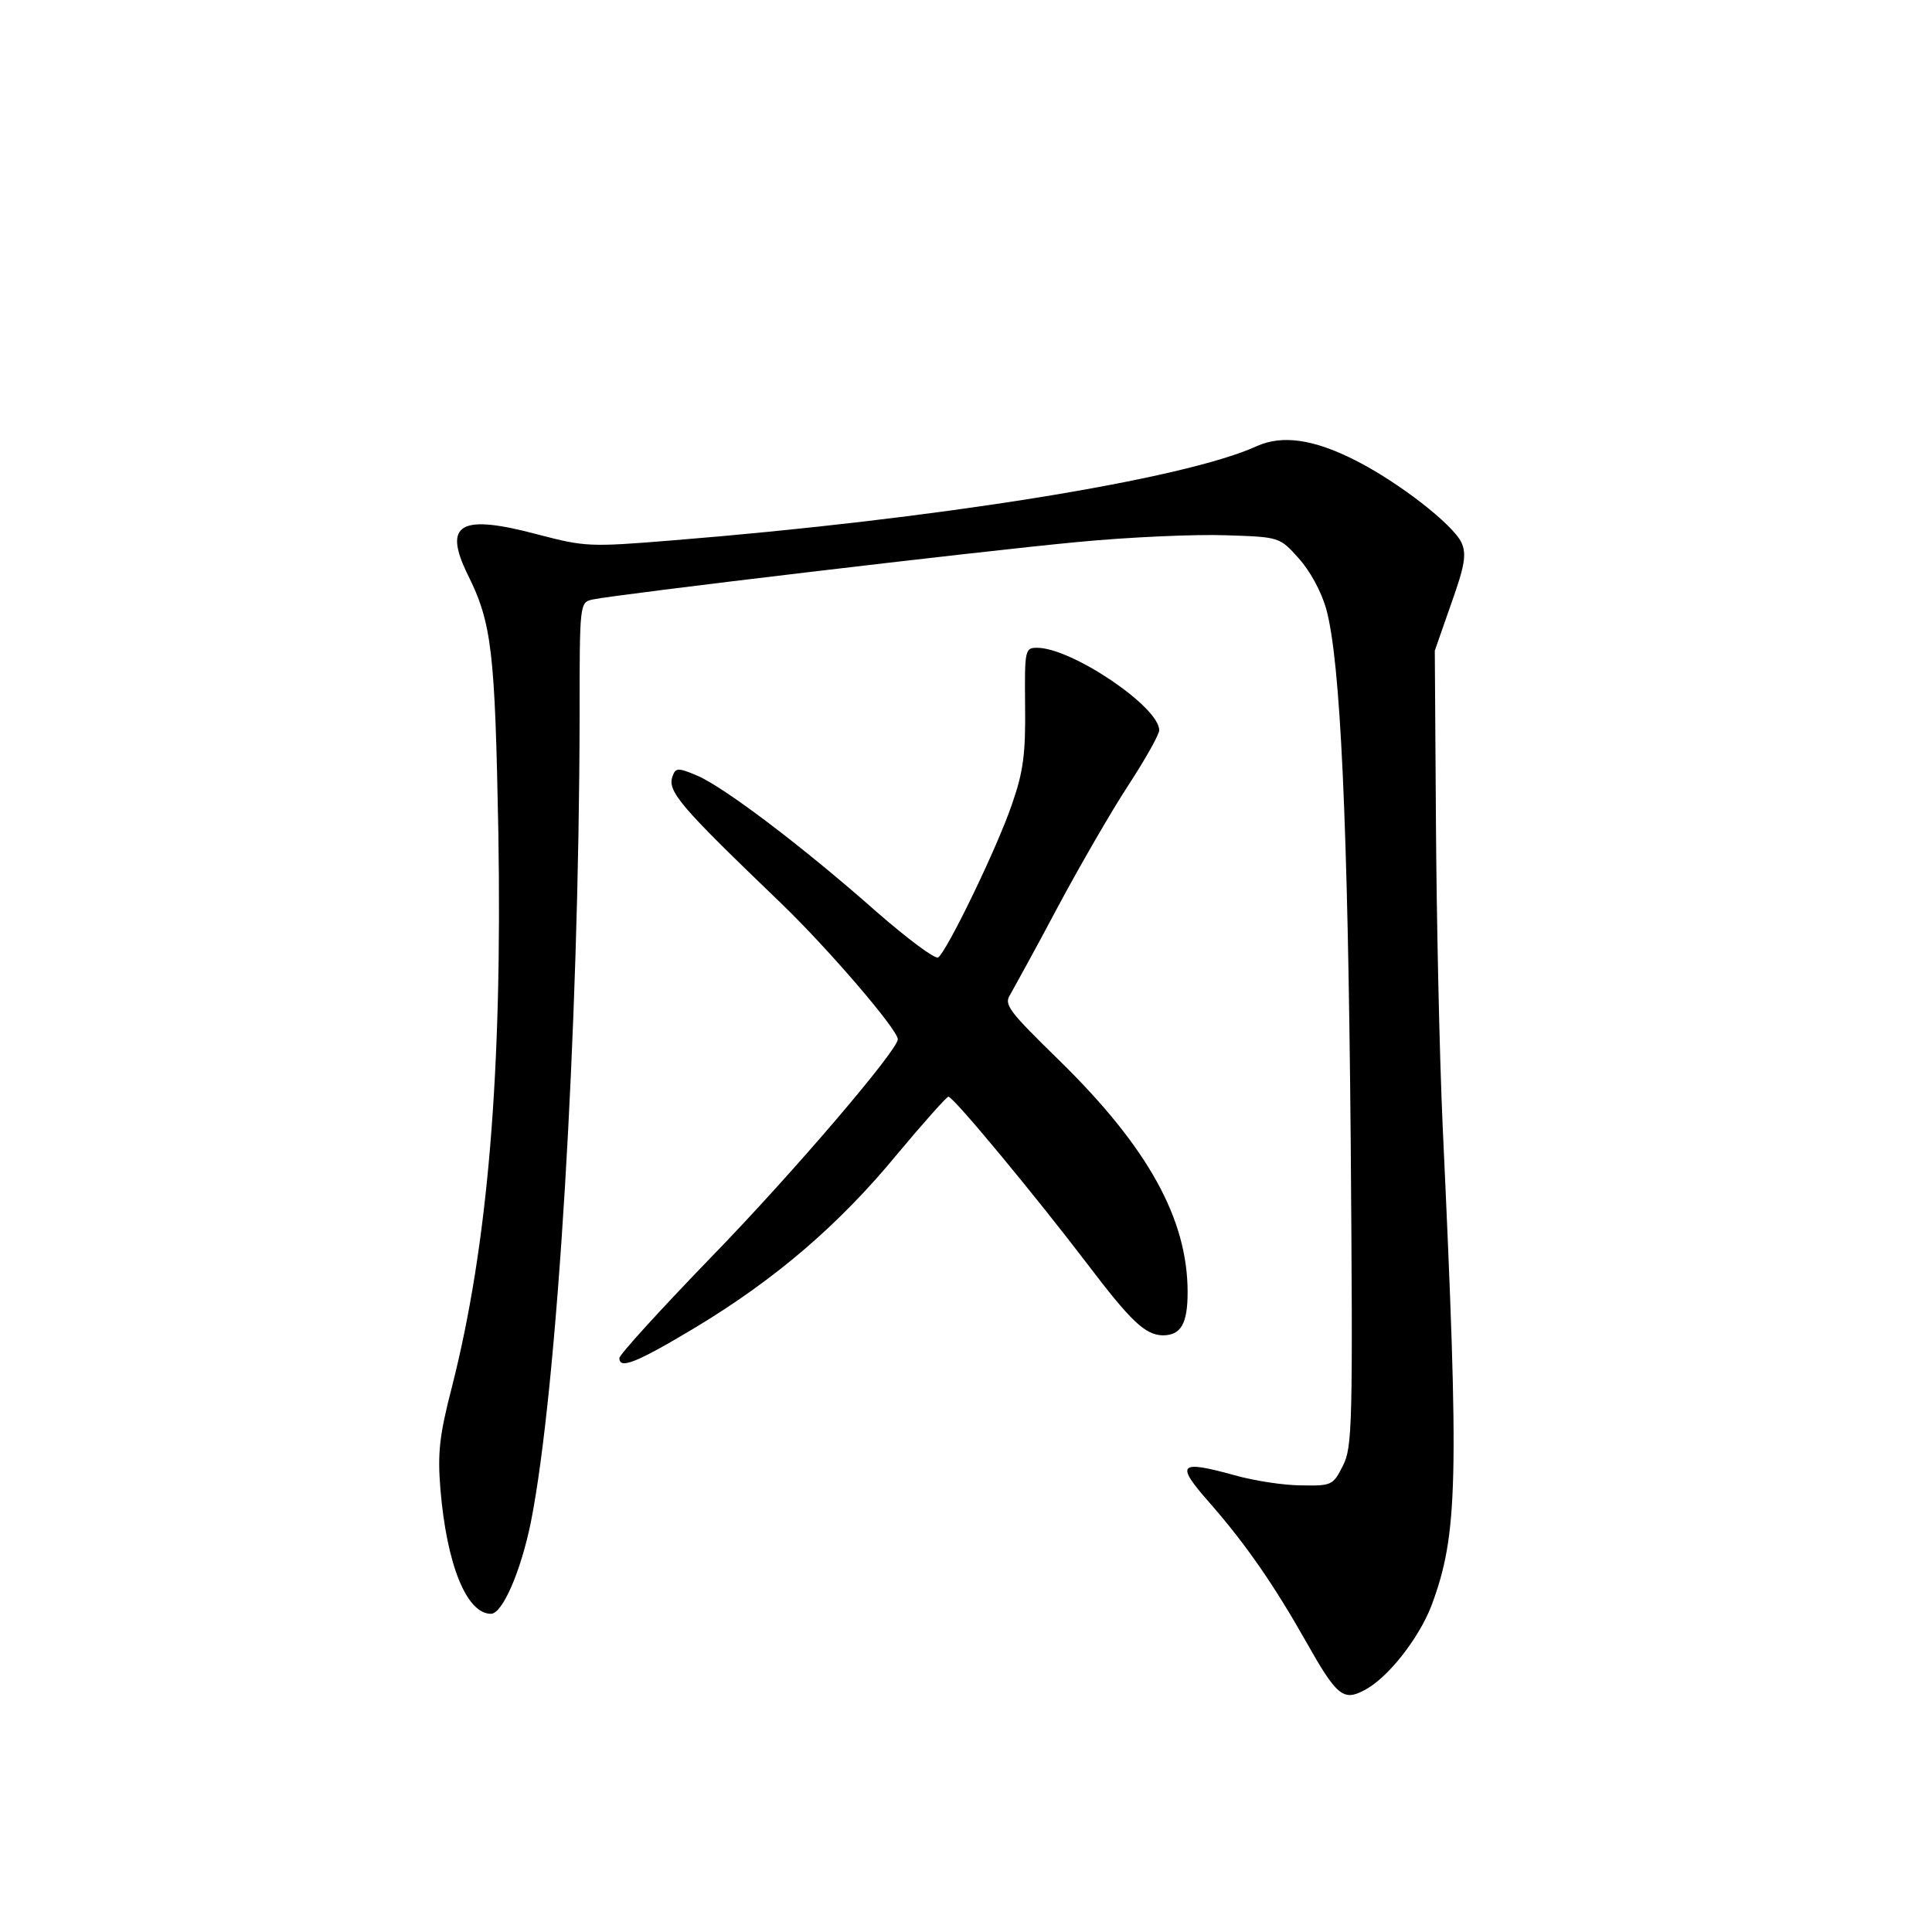 <?xml version="1.0" standalone="no"?>
<!DOCTYPE svg PUBLIC "-//W3C//DTD SVG 20010904//EN"
 "http://www.w3.org/TR/2001/REC-SVG-20010904/DTD/svg10.dtd">
<svg version="1.0" xmlns="http://www.w3.org/2000/svg"
 width="340pt" height="340pt" viewBox="0 0 340 340"
 preserveAspectRatio="xMidYMid meet">
<g transform="translate(0,340) scale(0.1,-0.1)"
fill="#000000" stroke="none">
<path d="M2212 2615 c-128 -59 -568 -129 -1029 -166 -146 -12 -154 -11 -235
10 -138 37 -169 20 -125 -70 43 -86 48 -137 54 -453 7 -422 -18 -727 -82 -978
-22 -85 -25 -116 -20 -178 11 -133 46 -220 89 -220 20 0 52 73 70 160 47 235
85 871 86 1417 0 202 0 203 23 208 42 9 681 85 852 101 93 9 211 14 263 12 93
-3 94 -3 127 -40 20 -22 40 -58 49 -90 25 -91 38 -373 43 -933 4 -507 3 -542
-14 -575 -17 -34 -20 -35 -73 -34 -30 0 -83 8 -118 18 -98 27 -104 20 -43 -49
63 -72 113 -144 170 -245 53 -94 65 -104 101 -85 42 21 97 92 119 149 47 126
49 218 20 841 -6 132 -11 375 -12 540 l-2 300 29 83 c24 67 27 87 18 107 -15
32 -110 106 -187 145 -73 37 -128 45 -173 25z"/>
<path d="M1804 2158 c1 -84 -3 -116 -23 -173 -26 -77 -115 -260 -130 -270 -6
-3 -54 33 -108 80 -130 115 -269 220 -316 240 -33 14 -38 14 -43 0 -11 -27 12
-53 191 -225 82 -79 205 -222 205 -239 0 -19 -185 -236 -329 -384 -88 -91
-161 -171 -161 -177 0 -20 29 -9 134 54 141 85 253 181 355 305 46 55 87 101
90 101 9 0 156 -178 245 -295 76 -100 101 -124 132 -125 32 0 44 20 44 76 0
129 -70 255 -225 407 -90 88 -99 99 -87 117 6 11 44 79 82 151 39 73 95 170
125 216 30 46 55 90 55 98 0 41 -154 145 -215 145 -21 0 -22 -3 -21 -102z"/>
</g>
</svg>
